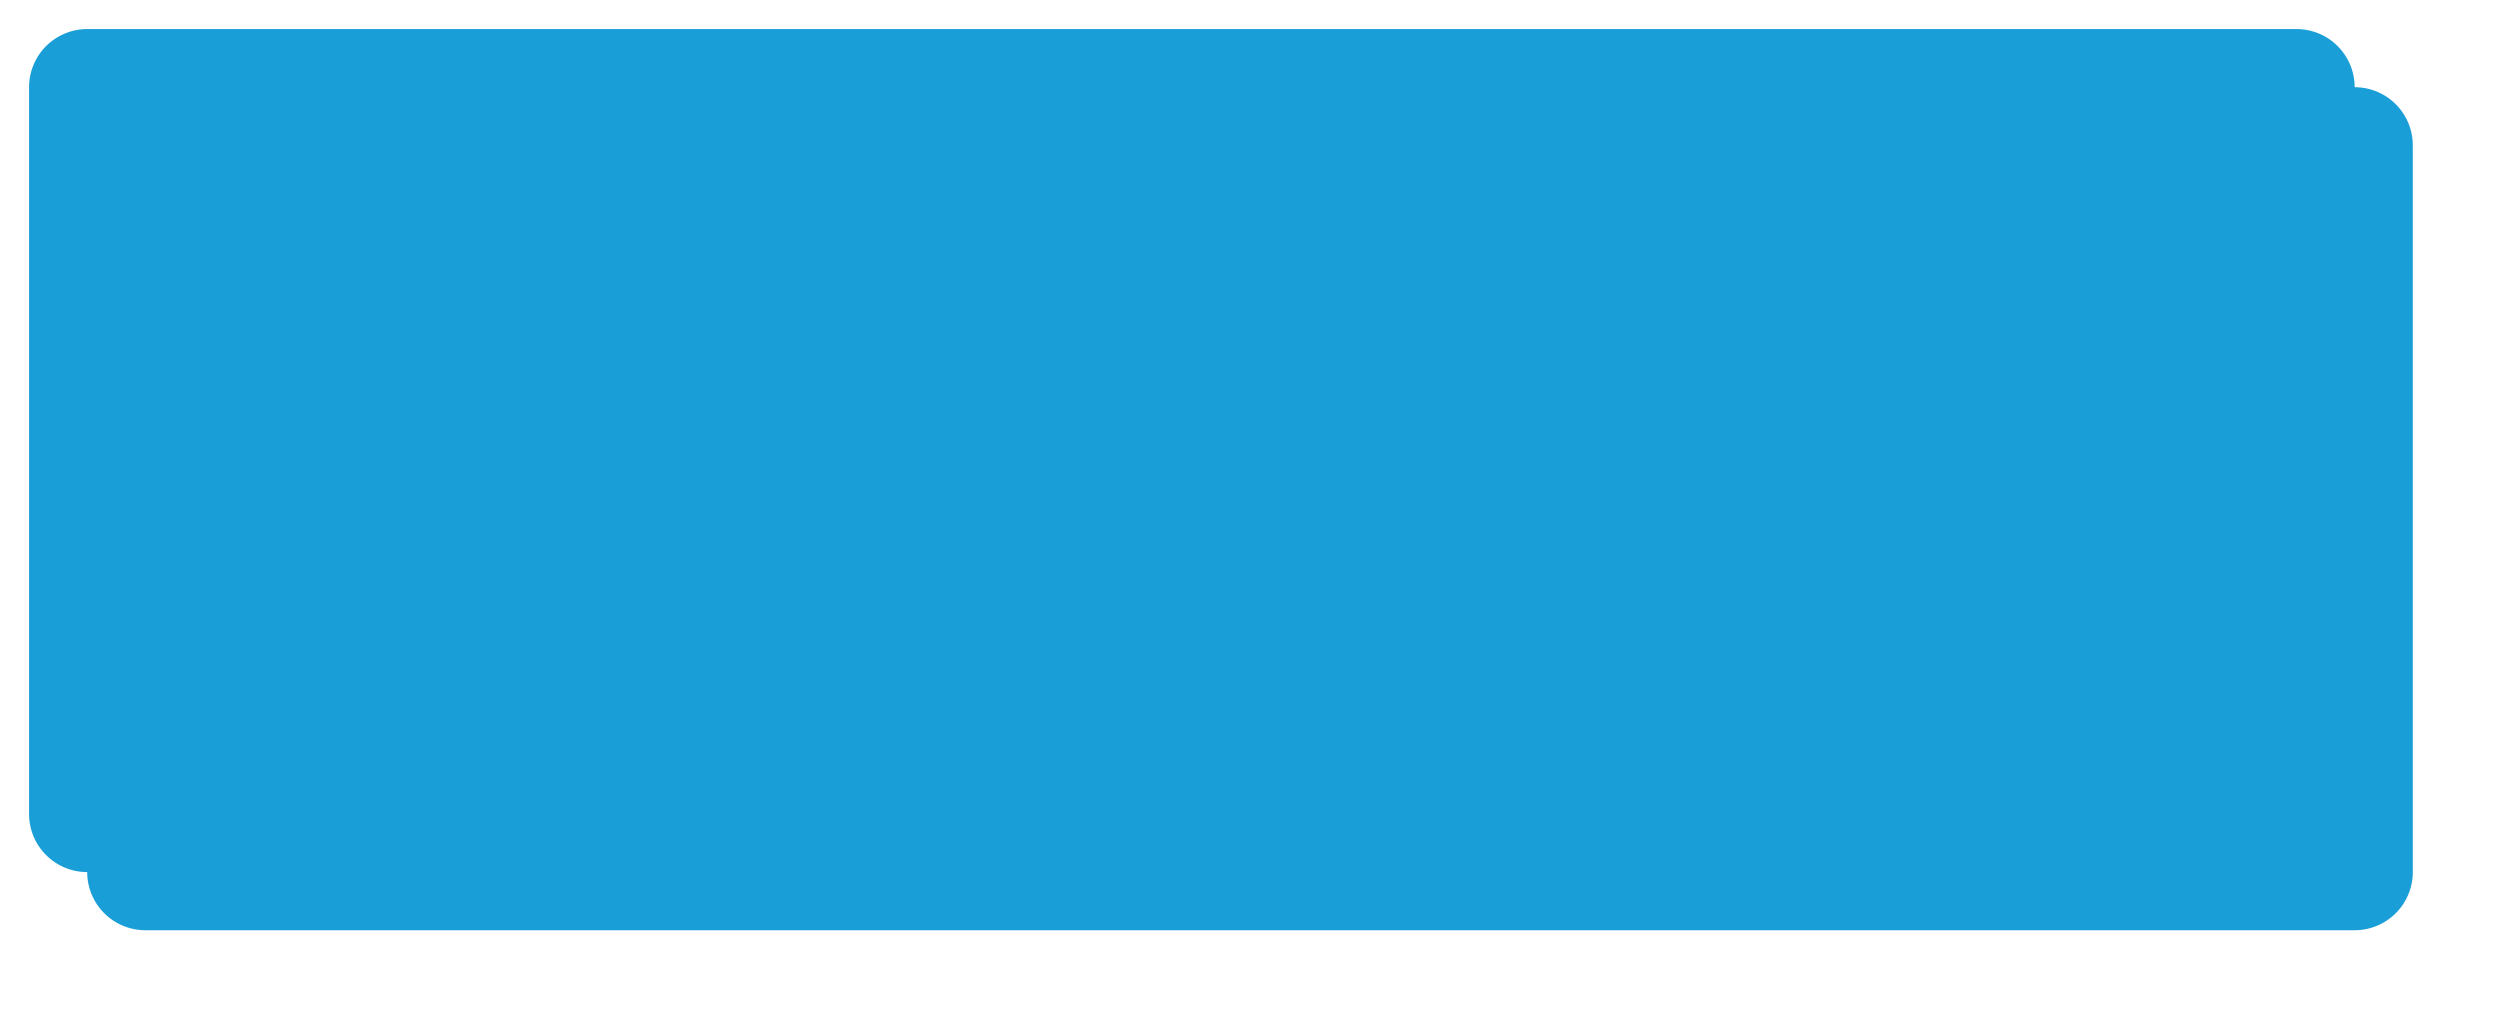 ﻿<?xml version="1.0" encoding="utf-8"?>
<svg version="1.1" xmlns:xlink="http://www.w3.org/1999/xlink" width="86px" height="35px" xmlns="http://www.w3.org/2000/svg">
  <defs>
    <filter x="486px" y="735px" width="86px" height="35px" filterUnits="userSpaceOnUse" id="filter8">
      <feOffset dx="2" dy="2" in="SourceAlpha" result="shadowOffsetInner" />
      <feGaussianBlur stdDeviation="1" in="shadowOffsetInner" result="shadowGaussian" />
      <feComposite in2="shadowGaussian" operator="atop" in="SourceAlpha" result="shadowComposite" />
      <feColorMatrix type="matrix" values="0 0 0 0 0  0 0 0 0 0  0 0 0 0 0  0 0 0 0.349 0  " in="shadowComposite" />
    </filter>
    <g id="widget9">
      <path d="M 487 738  A 2 2 0 0 1 489 736 L 565 736  A 2 2 0 0 1 567 738 L 567 763  A 2 2 0 0 1 565 765 L 489 765  A 2 2 0 0 1 487 763 L 487 738  Z " fill-rule="nonzero" fill="#199ed8" stroke="none" />
    </g>
  </defs>
  <g transform="matrix(1 0 0 1 -486 -735 )">
    <use xlink:href="#widget9" filter="url(#filter8)" />
    <use xlink:href="#widget9" />
  </g>
</svg>